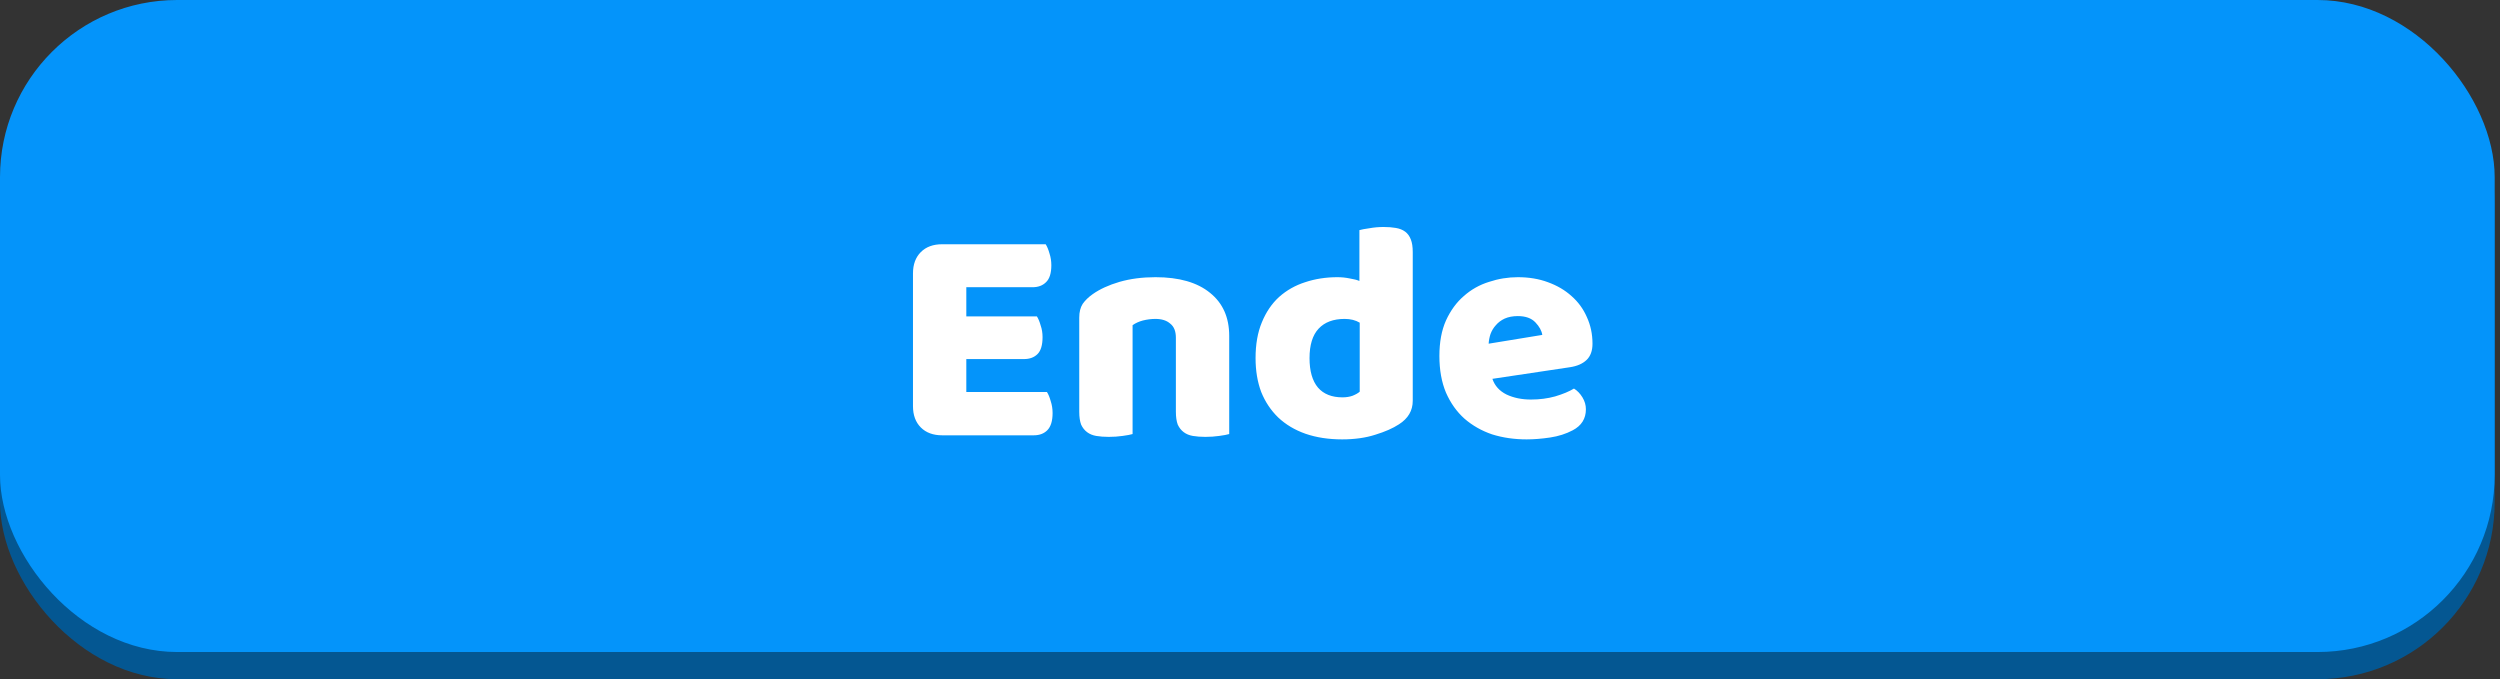 <svg width="276" height="75" viewBox="0 0 276 75" fill="none" xmlns="http://www.w3.org/2000/svg">
<rect x="0" y="0" width="276" height="75" fill="#333333" stroke="none"/>
<rect y="3" width="275.413" height="71.983" rx="19.561" fill="#045792"/>
<rect width="275.413" height="71.983" rx="19.561" fill="#0494FA"/>
<path d="M100.793 30.186C100.793 29.193 101.082 28.408 101.659 27.831C102.236 27.253 103.021 26.965 104.014 26.965H115.444C115.606 27.219 115.744 27.554 115.86 27.969C115.998 28.385 116.068 28.824 116.068 29.285C116.068 30.163 115.871 30.786 115.479 31.156C115.109 31.525 114.613 31.71 113.989 31.71H106.681V34.931H114.474C114.636 35.185 114.774 35.52 114.89 35.935C115.028 36.328 115.098 36.755 115.098 37.217C115.098 38.094 114.913 38.718 114.544 39.087C114.174 39.457 113.678 39.641 113.054 39.641H106.681V43.278H115.583C115.744 43.532 115.883 43.867 115.998 44.282C116.137 44.698 116.206 45.137 116.206 45.599C116.206 46.476 116.01 47.111 115.617 47.504C115.248 47.873 114.751 48.058 114.128 48.058H104.014C103.021 48.058 102.236 47.769 101.659 47.192C101.082 46.615 100.793 45.83 100.793 44.837V30.186ZM129.817 37.286C129.817 36.57 129.609 36.051 129.193 35.728C128.801 35.381 128.258 35.208 127.565 35.208C127.104 35.208 126.642 35.266 126.18 35.381C125.741 35.497 125.36 35.67 125.037 35.901V47.919C124.806 47.989 124.437 48.058 123.929 48.127C123.444 48.196 122.936 48.231 122.405 48.231C121.897 48.231 121.435 48.196 121.019 48.127C120.627 48.058 120.292 47.919 120.015 47.711C119.738 47.504 119.518 47.227 119.357 46.88C119.218 46.511 119.149 46.037 119.149 45.46V35.069C119.149 34.446 119.276 33.938 119.53 33.545C119.807 33.153 120.176 32.795 120.638 32.472C121.423 31.918 122.405 31.467 123.582 31.121C124.783 30.775 126.111 30.602 127.565 30.602C130.175 30.602 132.183 31.179 133.592 32.333C135 33.465 135.705 35.046 135.705 37.078V47.919C135.474 47.989 135.104 48.058 134.596 48.127C134.111 48.196 133.603 48.231 133.072 48.231C132.564 48.231 132.103 48.196 131.687 48.127C131.294 48.058 130.96 47.919 130.683 47.711C130.405 47.504 130.186 47.227 130.025 46.88C129.886 46.511 129.817 46.037 129.817 45.46V37.286ZM138.614 39.537C138.614 38.014 138.845 36.697 139.307 35.589C139.769 34.458 140.404 33.522 141.212 32.783C142.043 32.045 143.002 31.502 144.087 31.156C145.195 30.786 146.384 30.602 147.654 30.602C148.116 30.602 148.566 30.648 149.005 30.74C149.444 30.809 149.802 30.902 150.079 31.017V25.406C150.31 25.337 150.679 25.268 151.187 25.198C151.695 25.106 152.215 25.06 152.746 25.06C153.254 25.06 153.704 25.095 154.096 25.164C154.512 25.233 154.858 25.372 155.135 25.579C155.413 25.787 155.62 26.076 155.759 26.445C155.897 26.792 155.967 27.253 155.967 27.831V44.248C155.967 45.333 155.459 46.199 154.443 46.846C153.773 47.284 152.907 47.665 151.845 47.989C150.783 48.335 149.559 48.508 148.174 48.508C146.673 48.508 145.322 48.3 144.121 47.885C142.944 47.469 141.939 46.869 141.108 46.084C140.3 45.298 139.677 44.363 139.238 43.278C138.822 42.17 138.614 40.923 138.614 39.537ZM148.451 35.208C147.204 35.208 146.246 35.566 145.576 36.282C144.906 36.998 144.572 38.083 144.572 39.537C144.572 40.969 144.883 42.054 145.507 42.793C146.13 43.509 147.031 43.867 148.208 43.867C148.624 43.867 148.993 43.809 149.317 43.694C149.663 43.555 149.929 43.405 150.113 43.243V35.624C149.652 35.347 149.097 35.208 148.451 35.208ZM168.537 48.508C167.175 48.508 165.905 48.323 164.727 47.954C163.573 47.561 162.557 46.984 161.679 46.222C160.825 45.46 160.144 44.502 159.636 43.347C159.151 42.193 158.909 40.842 158.909 39.295C158.909 37.771 159.151 36.466 159.636 35.381C160.144 34.273 160.802 33.372 161.61 32.68C162.418 31.964 163.342 31.444 164.381 31.121C165.42 30.775 166.482 30.602 167.567 30.602C168.791 30.602 169.9 30.786 170.892 31.156C171.908 31.525 172.774 32.033 173.49 32.68C174.229 33.326 174.795 34.1 175.187 35C175.603 35.901 175.811 36.882 175.811 37.944C175.811 38.729 175.591 39.33 175.153 39.745C174.714 40.161 174.102 40.426 173.317 40.542L164.762 41.823C165.016 42.585 165.535 43.163 166.321 43.555C167.106 43.925 168.006 44.109 169.022 44.109C169.969 44.109 170.858 43.994 171.689 43.763C172.543 43.509 173.236 43.22 173.767 42.897C174.137 43.128 174.448 43.451 174.702 43.867C174.956 44.282 175.083 44.721 175.083 45.183C175.083 46.222 174.598 46.996 173.629 47.504C172.89 47.896 172.058 48.162 171.135 48.3C170.211 48.439 169.345 48.508 168.537 48.508ZM167.567 34.896C167.013 34.896 166.528 34.989 166.113 35.173C165.72 35.358 165.397 35.601 165.143 35.901C164.889 36.178 164.693 36.501 164.554 36.87C164.439 37.217 164.369 37.575 164.346 37.944L170.269 36.974C170.2 36.513 169.946 36.051 169.507 35.589C169.068 35.127 168.422 34.896 167.567 34.896Z" fill="white"/>
</svg>
